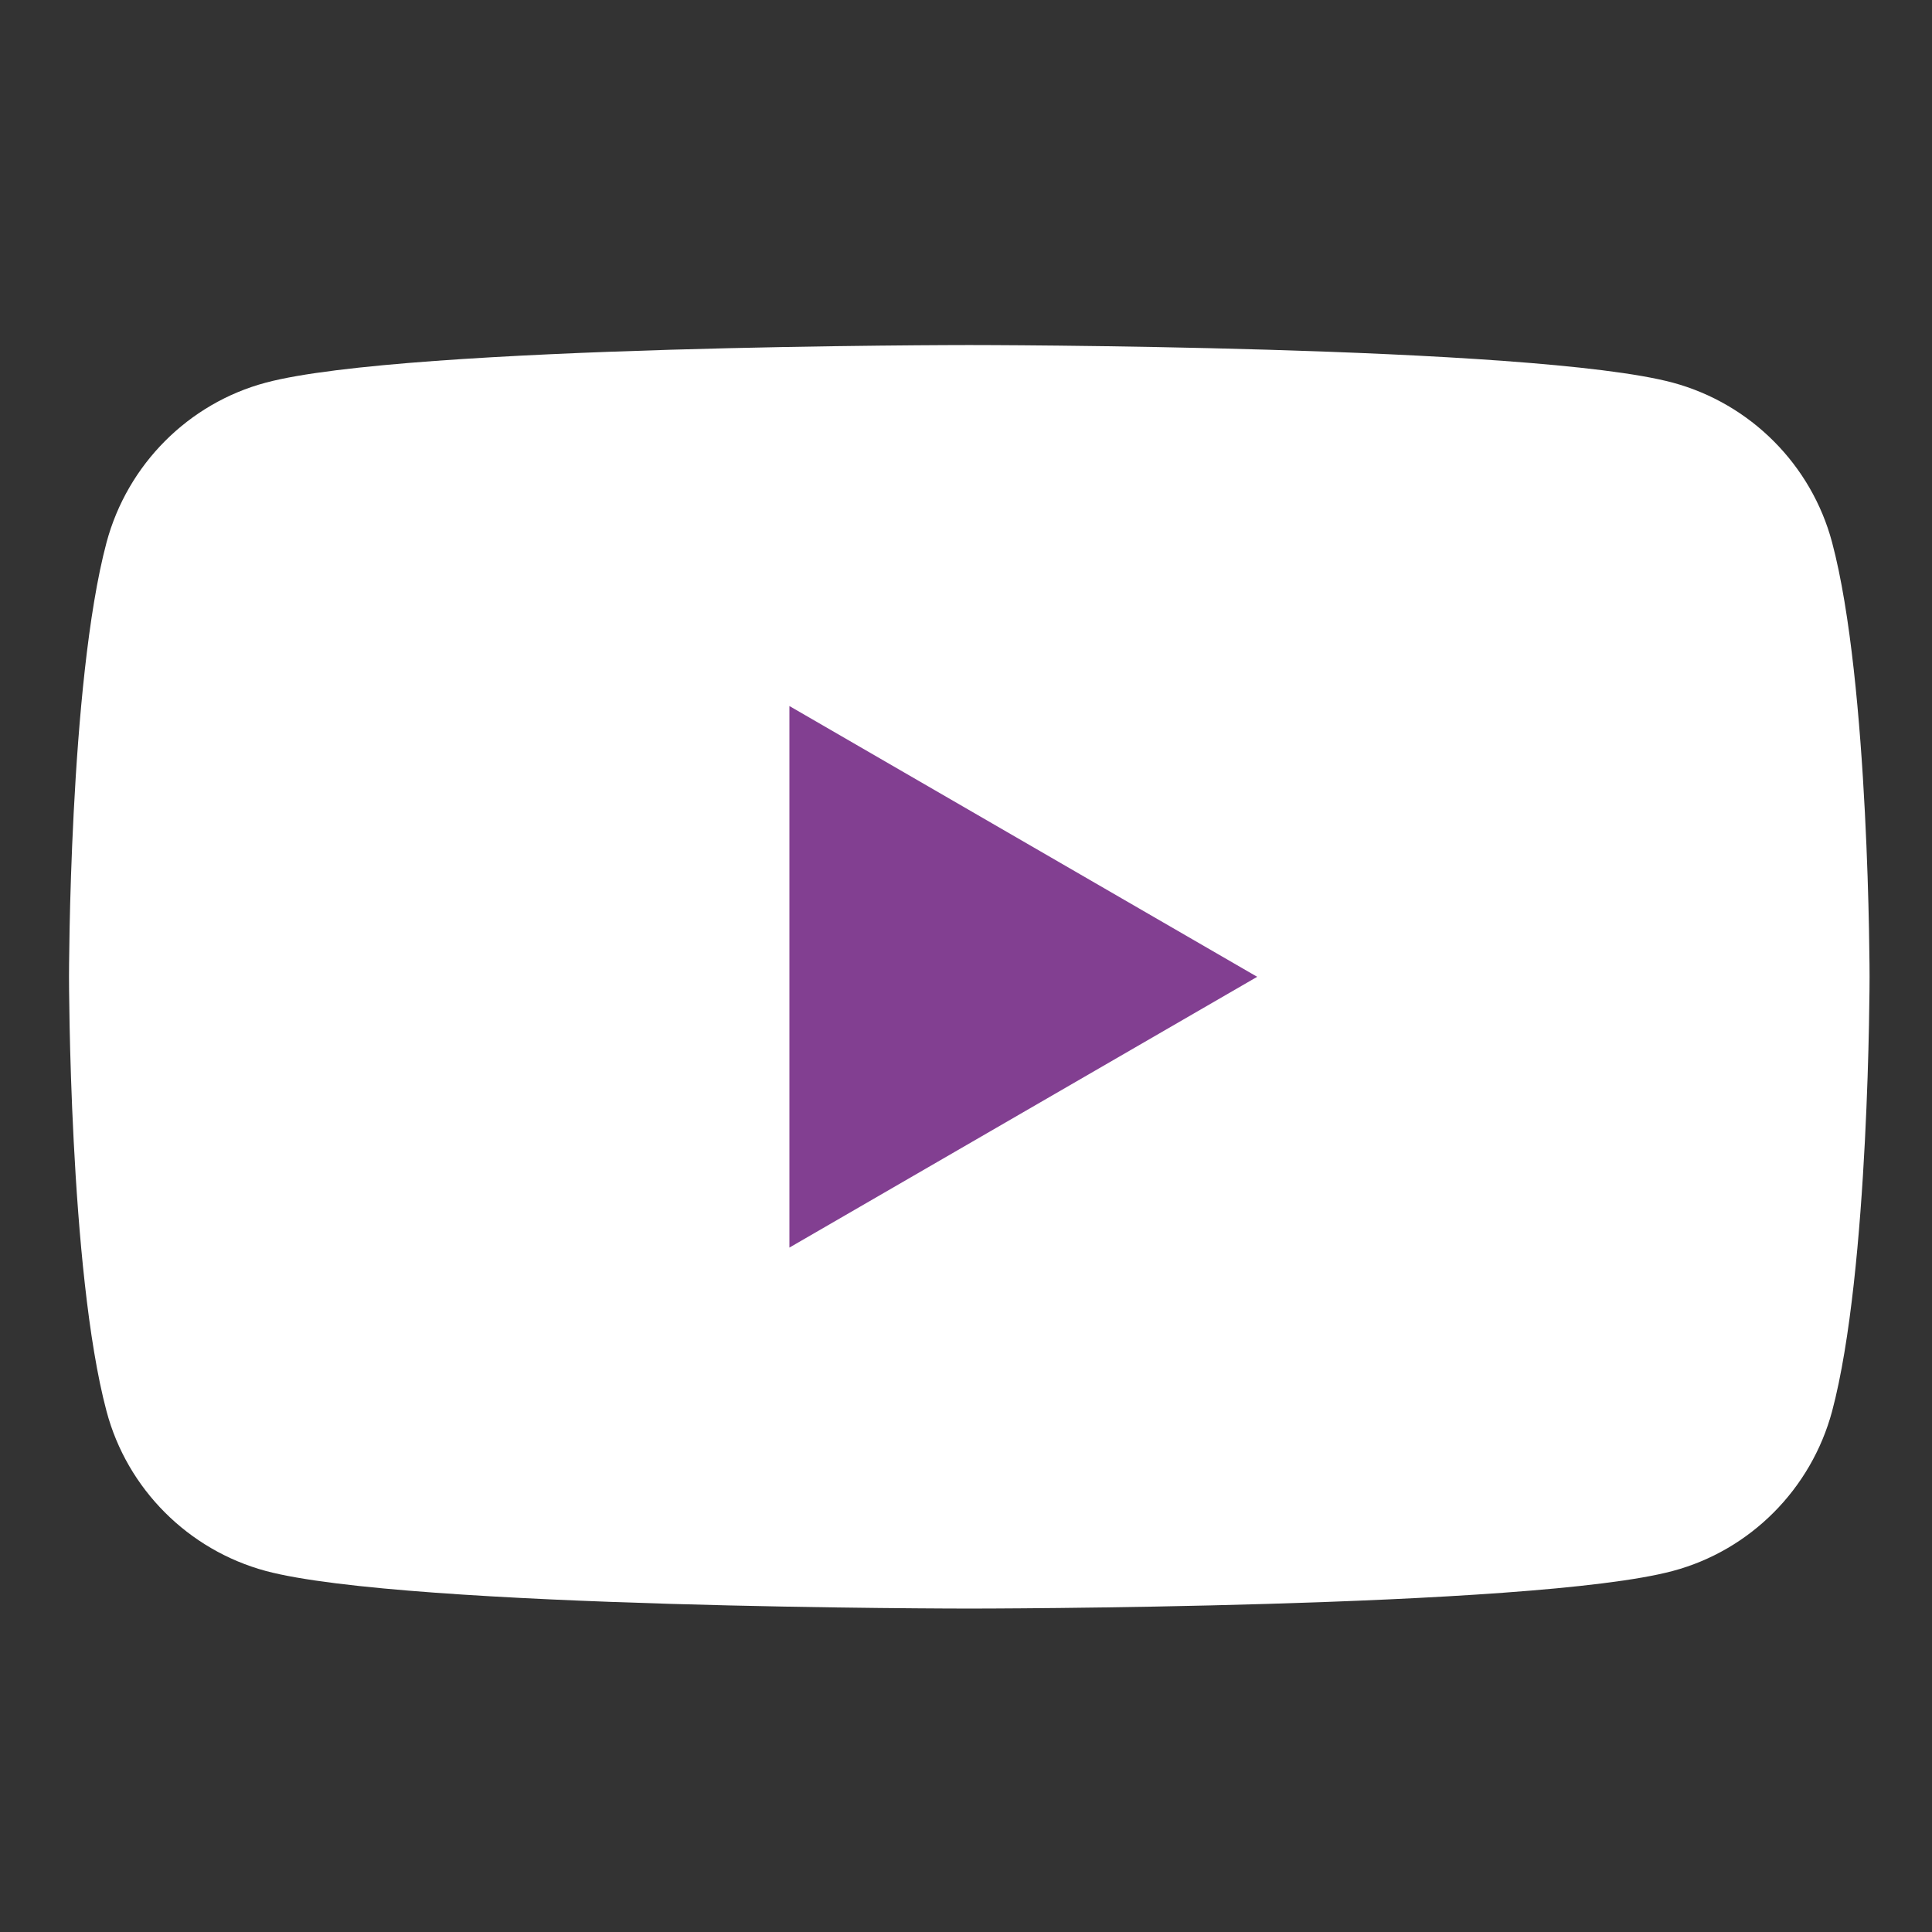<svg width="32" height="32" viewBox="0 0 32 32" fill="none" xmlns="http://www.w3.org/2000/svg">
<rect x="0" y="0" width="32" height="32" fill="#333333" stroke="none"/>
<path d="M30.345 8.983C30.003 7.698 28.992 6.685 27.707 6.338C25.382 5.715 16.055 5.715 16.055 5.715C16.055 5.715 6.732 5.715 4.402 6.338C3.121 6.68 2.111 7.694 1.765 8.983C1.143 11.313 1.143 16.179 1.143 16.179C1.143 16.179 1.143 21.045 1.765 23.376C2.106 24.66 3.117 25.673 4.402 26.02C6.732 26.643 16.055 26.643 16.055 26.643C16.055 26.643 25.382 26.643 27.707 26.02C28.988 25.678 29.998 24.665 30.345 23.376C30.966 21.045 30.966 16.179 30.966 16.179C30.966 16.179 30.966 11.313 30.345 8.983Z" fill="white"/>
<path d="M13.075 20.664L20.823 16.179L13.075 11.694V20.664Z" fill="#823F91"/>
</svg>
